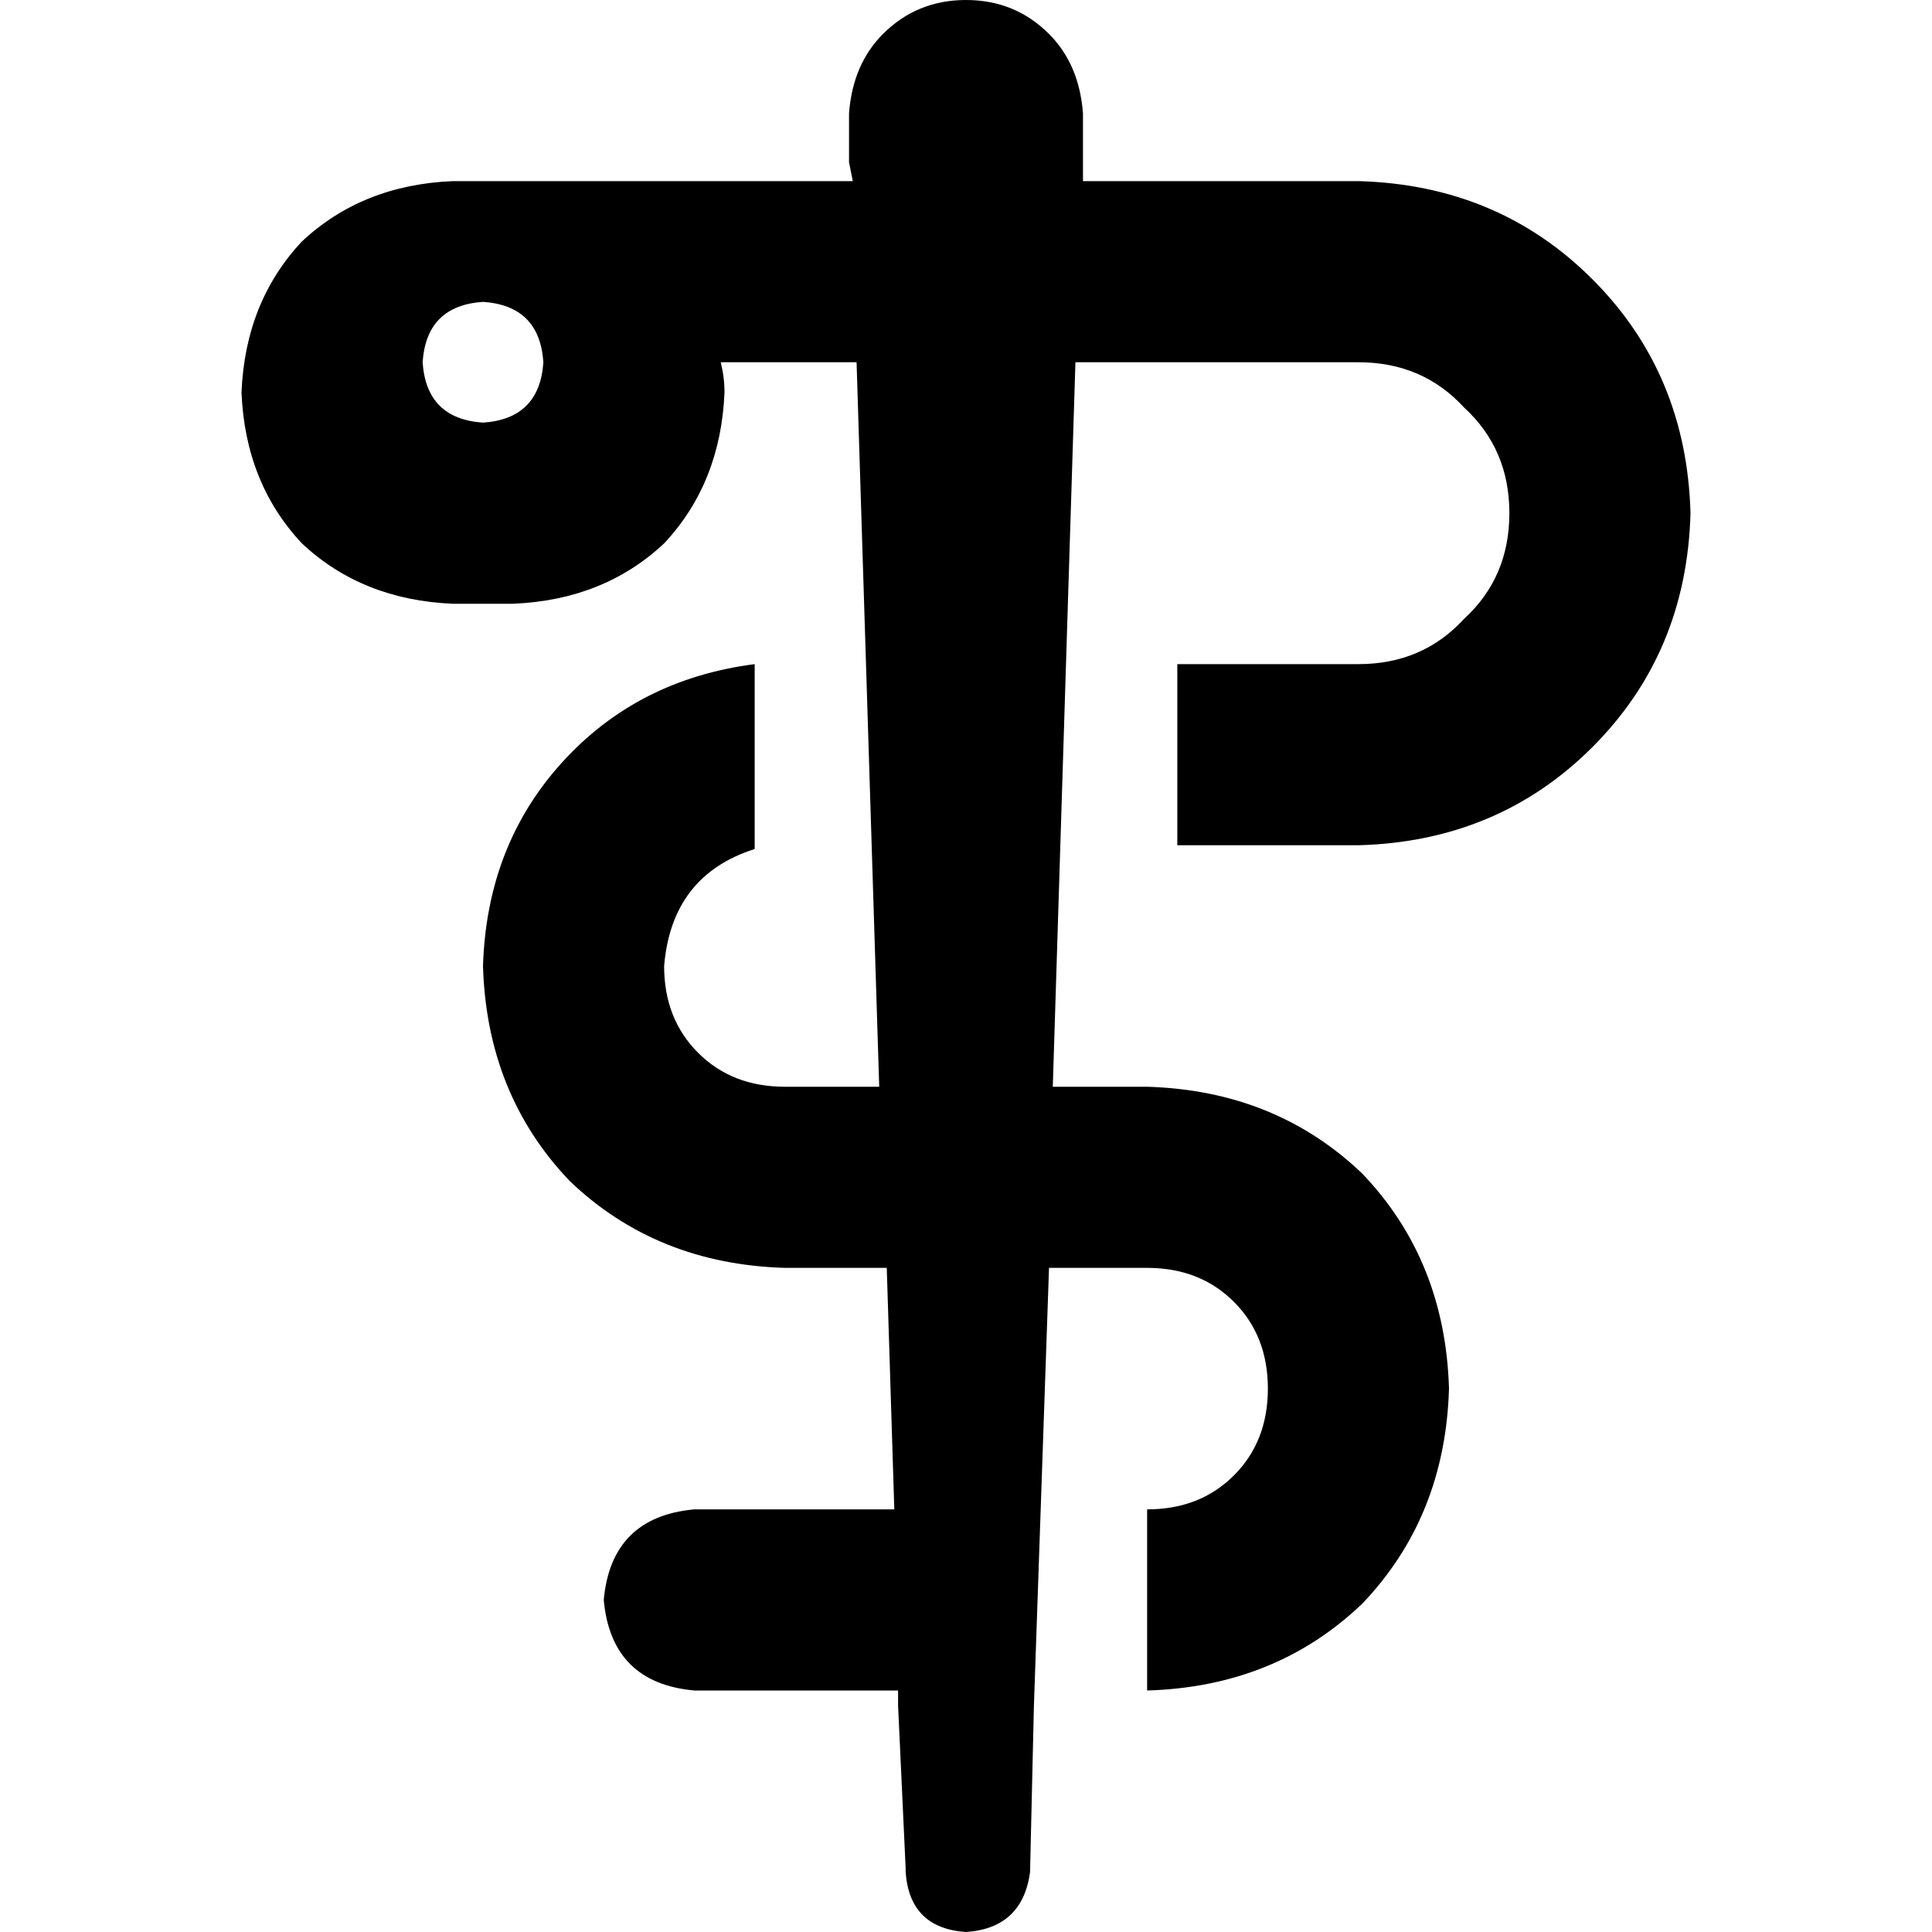 <svg xmlns="http://www.w3.org/2000/svg" viewBox="0 0 512 512">
  <path d="M 287 43 L 287 48 L 360 48 Q 397 49 422 74 Q 447 99 448 136 Q 447 173 422 198 Q 397 223 360 224 L 312 224 L 312 176 L 360 176 Q 377 176 388 164 Q 400 153 400 136 Q 400 119 388 108 Q 377 96 360 96 L 285 96 L 279 288 L 304 288 Q 338 289 361 311 Q 383 334 384 368 Q 383 402 361 425 Q 338 447 304 448 L 304 400 Q 318 400 327 391 Q 336 382 336 368 Q 336 354 327 345 Q 318 336 304 336 L 278 336 L 274 452 L 273 495 L 273 496 Q 271 511 256 512 Q 241 511 240 496 L 240 495 L 238 452 L 238 448 L 184 448 Q 162 446 160 424 Q 162 402 184 400 L 237 400 L 235 336 L 208 336 Q 174 335 151 313 Q 129 290 128 256 Q 129 224 149 202 Q 169 180 200 176 L 200 225 Q 178 232 176 256 Q 176 270 185 279 Q 194 288 208 288 L 233 288 L 227 96 L 191 96 Q 192 100 192 104 Q 191 128 176 144 Q 160 159 136 160 L 120 160 Q 96 159 80 144 Q 65 128 64 104 Q 65 80 80 64 Q 96 49 120 48 L 128 48 L 136 48 L 226 48 L 225 43 L 225 32 Q 225 31 225 31 Q 225 31 225 30 Q 226 17 234 9 Q 243 0 256 0 Q 269 0 278 9 Q 286 17 287 30 Q 287 31 287 31 Q 287 32 287 32 L 287 43 L 287 43 Z M 128 112 Q 143 111 144 96 Q 143 81 128 80 Q 113 81 112 96 Q 113 111 128 112 L 128 112 Z" />
</svg>